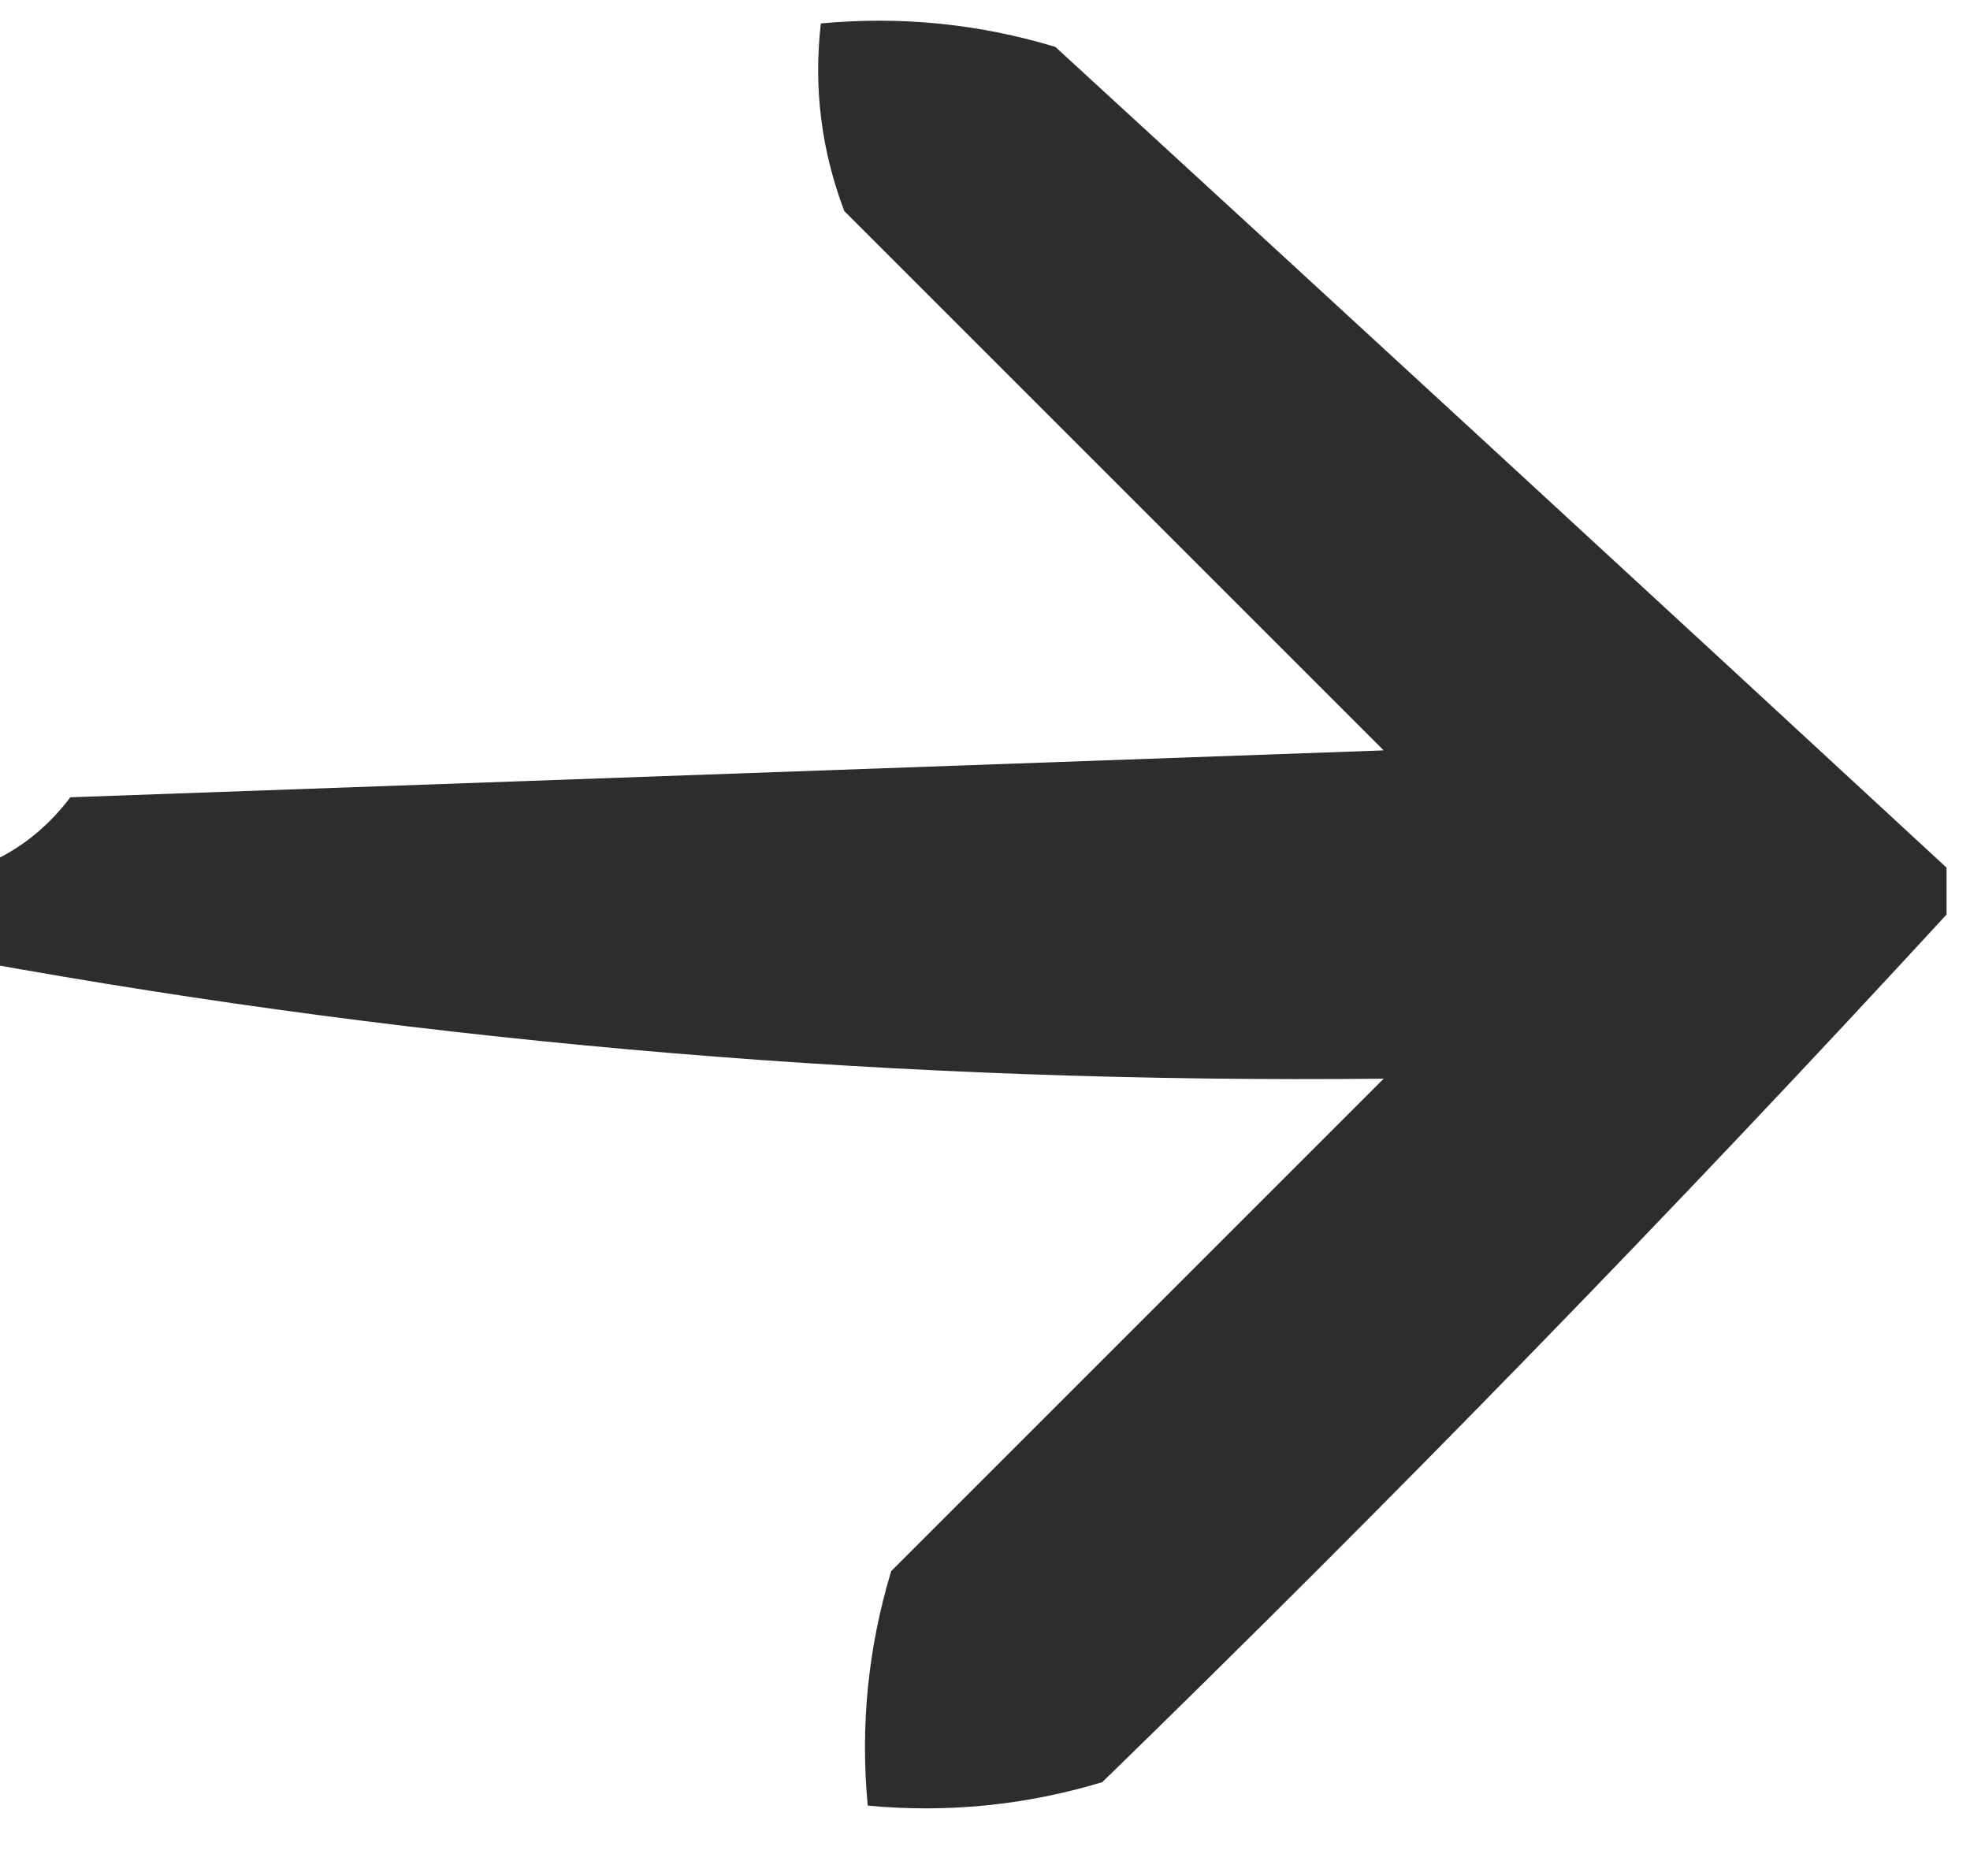<?xml version="1.0" encoding="UTF-8"?>
<!DOCTYPE svg PUBLIC "-//W3C//DTD SVG 1.1//EN" "http://www.w3.org/Graphics/SVG/1.1/DTD/svg11.dtd">
<svg xmlns="http://www.w3.org/2000/svg" version="1.1" width="42px" height="40px" style="shape-rendering:geometricPrecision; text-rendering:geometricPrecision; image-rendering:optimizeQuality; fill-rule:evenodd; clip-rule:evenodd" xmlns:xlink="http://www.w3.org/1999/xlink">
<g><path style="opacity:0.83" fill="#020303" d="M 41.5,18.5 C 41.5,18.833 41.5,19.167 41.5,19.5C 35.73,25.771 29.73,31.938 23.5,38C 21.866,38.493 20.199,38.66 18.5,38.5C 18.34,36.801 18.506,35.134 19,33.5C 22.5,30 26,26.5 29.5,23C 19.247,23.106 9.247,22.272 -0.5,20.5C -0.5,19.833 -0.5,19.167 -0.5,18.5C 0.289,18.217 0.956,17.717 1.5,17C 10.833,16.667 20.167,16.333 29.5,16C 25.667,12.167 21.833,8.333 18,4.5C 17.51,3.207 17.343,1.873 17.5,0.5C 19.199,0.34 20.866,0.506 22.5,1C 28.866,6.841 35.199,12.674 41.5,18.5 Z"/></g>
</svg>
